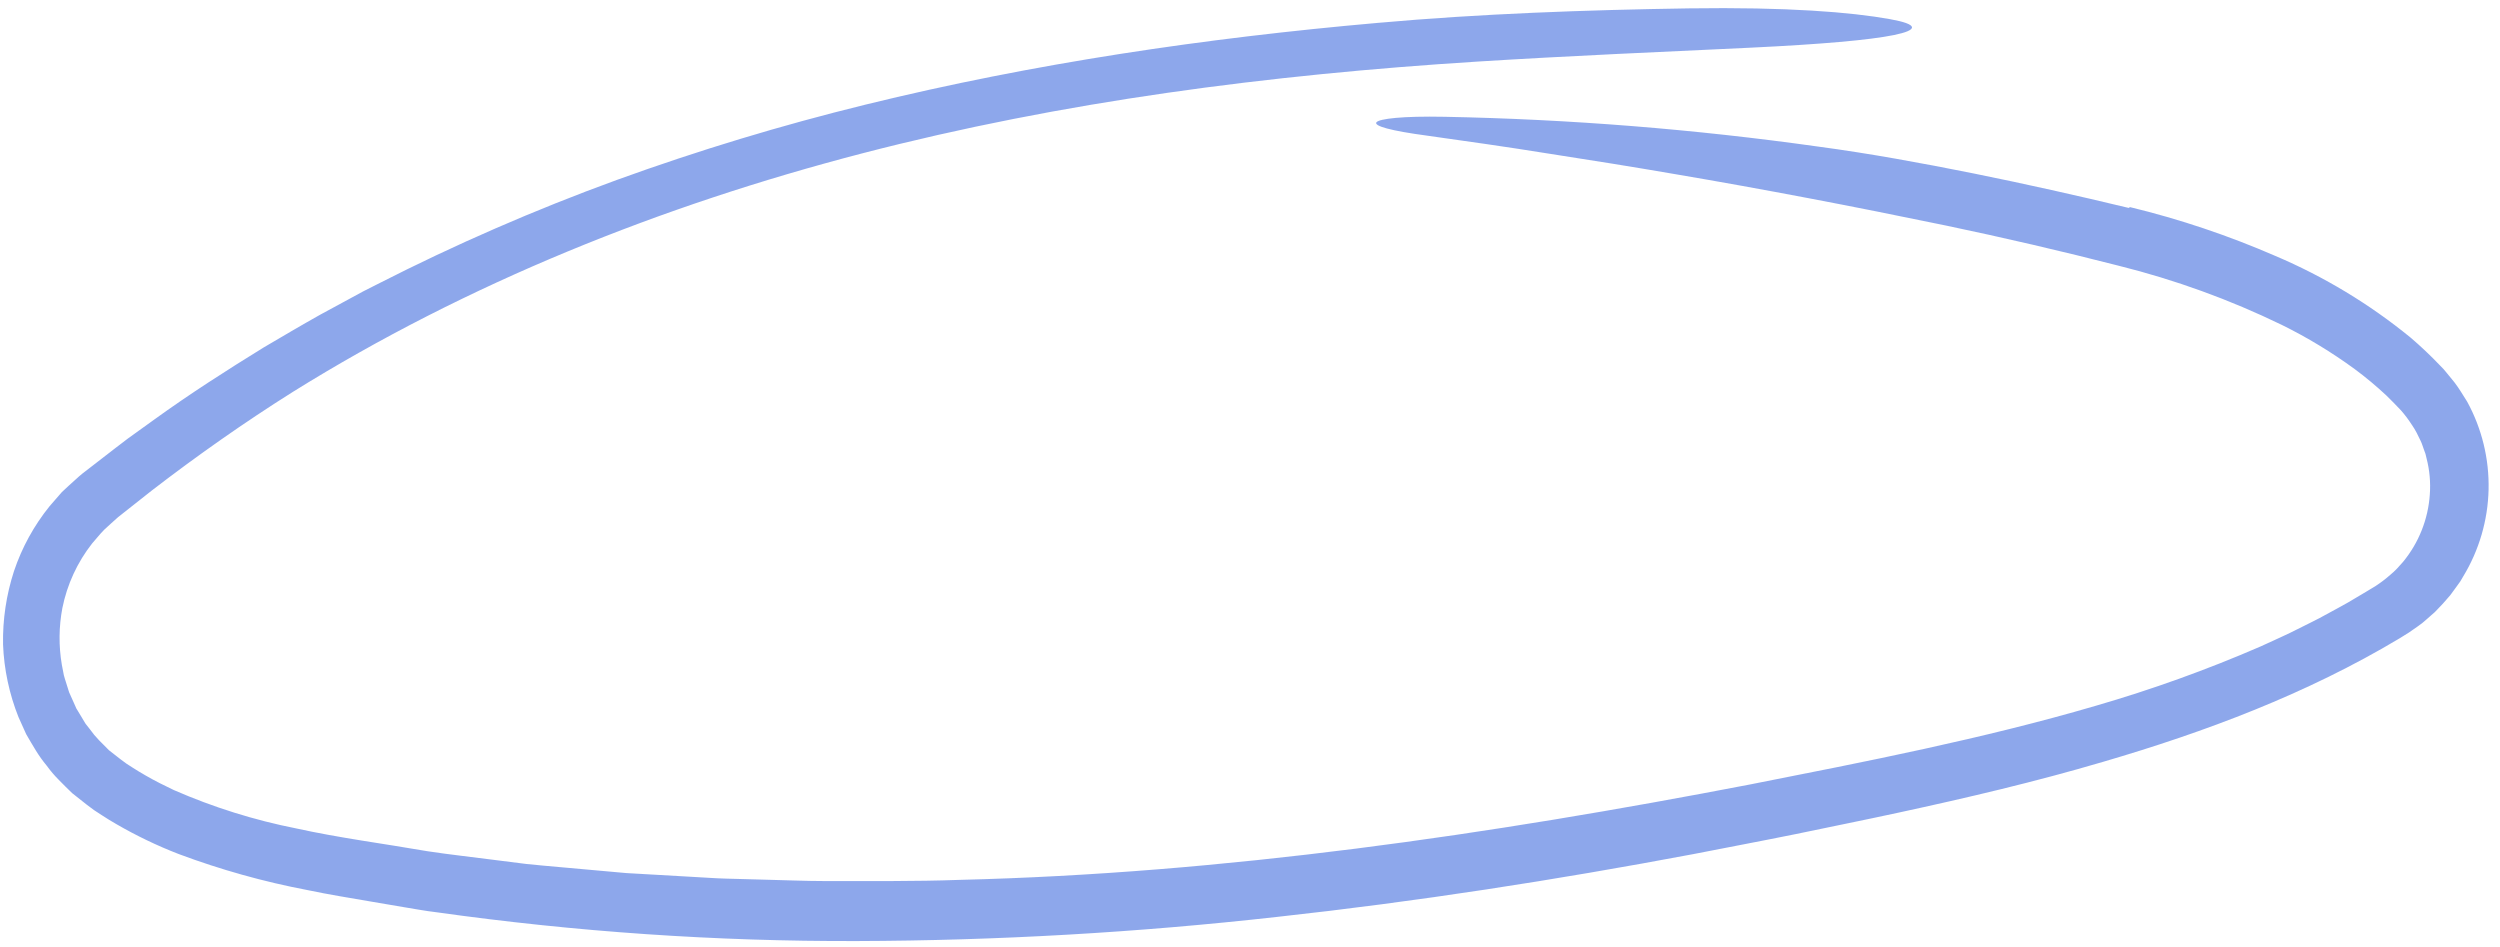 <svg width="190" height="72" viewBox="0 0 190 72" fill="none" xmlns="http://www.w3.org/2000/svg">
<g clip-path="url(#clip0_419_95)">
<g opacity="0.5">
<path d="M161.876 15.739C165.664 16.658 169.367 17.902 172.942 19.457C176.632 21.024 180.081 23.107 183.186 25.642C183.974 26.313 184.726 27.024 185.439 27.773L185.711 28.053L185.991 28.389L186.545 29.068C186.901 29.53 187.195 30.043 187.51 30.535C188.626 32.58 189.186 34.884 189.132 37.214C189.078 39.544 188.413 41.819 187.203 43.811L186.985 44.182L186.733 44.533L186.224 45.23C185.857 45.671 185.467 46.098 185.063 46.504L184.417 47.074C184.207 47.269 183.982 47.447 183.745 47.608C183.307 47.93 182.853 48.229 182.384 48.504C175.305 52.747 167.58 55.634 159.856 57.893C154.697 59.415 149.485 60.637 144.285 61.761C141.685 62.326 139.083 62.845 136.482 63.389C133.878 63.918 131.265 64.407 128.657 64.919C118.207 66.885 107.68 68.521 97.085 69.682C86.475 70.873 75.81 71.487 65.134 71.52C54.427 71.553 43.732 70.82 33.13 69.326C32.31 69.233 31.5 69.073 30.685 68.943L28.245 68.528C26.618 68.245 24.994 67.99 23.365 67.646C20.03 67.011 16.755 66.095 13.575 64.905C11.944 64.273 10.365 63.515 8.851 62.638C8.47 62.415 8.089 62.192 7.72 61.944C7.333 61.707 6.96 61.447 6.603 61.164L5.486 60.28C5.138 59.956 4.809 59.611 4.473 59.274C4.135 58.937 3.826 58.574 3.547 58.187C3.242 57.821 2.965 57.433 2.717 57.026C2.472 56.618 2.223 56.212 1.99 55.798L1.404 54.498C0.703 52.737 0.306 50.869 0.231 48.975C0.198 47.086 0.479 45.204 1.063 43.407C1.665 41.612 2.583 39.939 3.773 38.467L4.702 37.399C5.042 37.074 5.394 36.761 5.743 36.445C5.915 36.295 6.1 36.113 6.262 35.992L6.754 35.612L7.739 34.85C8.397 34.346 9.047 33.83 9.712 33.334L11.73 31.881C14.419 29.939 17.211 28.151 20.03 26.412C21.458 25.575 22.882 24.73 24.326 23.922L26.507 22.739L27.598 22.147L28.704 21.587C34.591 18.583 40.657 15.943 46.866 13.68C53.066 11.432 59.383 9.519 65.788 7.949C78.584 4.806 91.626 2.891 104.688 1.741C112.571 1.035 120.553 0.758 128.346 0.636C135.812 0.53 140.644 0.917 143.639 1.455C145.819 1.847 145.813 2.28 143.946 2.663C142.079 3.046 138.352 3.369 133.089 3.622C126.429 3.937 119.159 4.249 112.293 4.68C96.494 5.675 80.756 7.7 65.505 11.662C50.283 15.624 35.526 21.517 22.24 29.794C18.588 32.094 14.986 34.622 11.531 37.284C10.676 37.959 9.823 38.634 8.972 39.306C8.582 39.636 8.277 39.946 7.921 40.259C7.592 40.586 7.316 40.958 7.005 41.298C5.875 42.737 5.099 44.422 4.739 46.216C4.471 47.637 4.457 49.094 4.699 50.52L4.802 51.051C4.828 51.23 4.87 51.406 4.927 51.577L5.252 52.61L5.693 53.596L5.802 53.843L5.943 54.073L6.221 54.535C6.314 54.689 6.401 54.847 6.499 54.998L6.832 55.422C7.04 55.717 7.27 55.994 7.521 56.252L8.283 57.02L9.14 57.689C9.439 57.927 9.754 58.145 10.082 58.341C10.407 58.56 10.753 58.751 11.093 58.952C11.777 59.347 12.488 59.701 13.208 60.043C16.201 61.351 19.326 62.331 22.53 62.964C25.785 63.68 29.165 64.116 32.484 64.692C34.153 64.947 35.834 65.126 37.509 65.347L40.023 65.664C40.863 65.757 41.706 65.82 42.547 65.9L47.596 66.353L52.659 66.643C53.503 66.685 54.346 66.755 55.191 66.775L57.726 66.844C59.416 66.879 61.105 66.961 62.796 66.962C66.177 66.954 69.558 66.993 72.937 66.87C93.044 66.379 113.16 63.438 133.007 59.618C141.857 57.871 150.723 56.145 159.277 53.639C163.542 52.404 167.723 50.9 171.796 49.134C172.796 48.668 173.813 48.233 174.79 47.726C175.281 47.478 175.778 47.239 176.266 46.984L177.714 46.196C178.201 45.94 178.673 45.661 179.143 45.377C179.609 45.097 180.1 44.815 180.545 44.537C180.934 44.283 181.305 44.001 181.654 43.694C181.833 43.546 182.003 43.389 182.164 43.221L182.631 42.704C183.825 41.254 184.536 39.468 184.665 37.594C184.735 36.665 184.651 35.73 184.416 34.828C184.388 34.716 184.368 34.601 184.335 34.49L184.216 34.164C184.131 33.949 184.076 33.721 183.972 33.515L183.666 32.891C183.559 32.686 183.439 32.487 183.307 32.297C183.056 31.905 182.776 31.533 182.469 31.183C182.124 30.816 181.751 30.436 181.381 30.073C180.609 29.35 179.797 28.672 178.947 28.043C177.206 26.77 175.357 25.649 173.422 24.695C169.461 22.772 165.311 21.266 161.039 20.201C156.681 19.083 152.299 18.064 147.892 17.142C140.859 15.682 134.002 14.373 127.396 13.25C124.095 12.681 120.856 12.162 117.692 11.674C114.53 11.164 111.44 10.728 108.437 10.306C105.674 9.936 104.39 9.571 104.61 9.292C104.829 9.026 106.557 8.811 109.807 8.876C119.304 9.061 128.781 9.817 138.188 11.141C142.109 11.667 146.054 12.392 149.999 13.183C153.943 13.98 157.884 14.863 161.787 15.803C161.815 15.78 161.842 15.76 161.876 15.739Z" fill="#1C50D8"/>
</g>
</g>
<defs>
<clipPath id="clip0_419_95">
<rect width="190" height="72" fill="white"/>
</clipPath>
</defs>
</svg>
